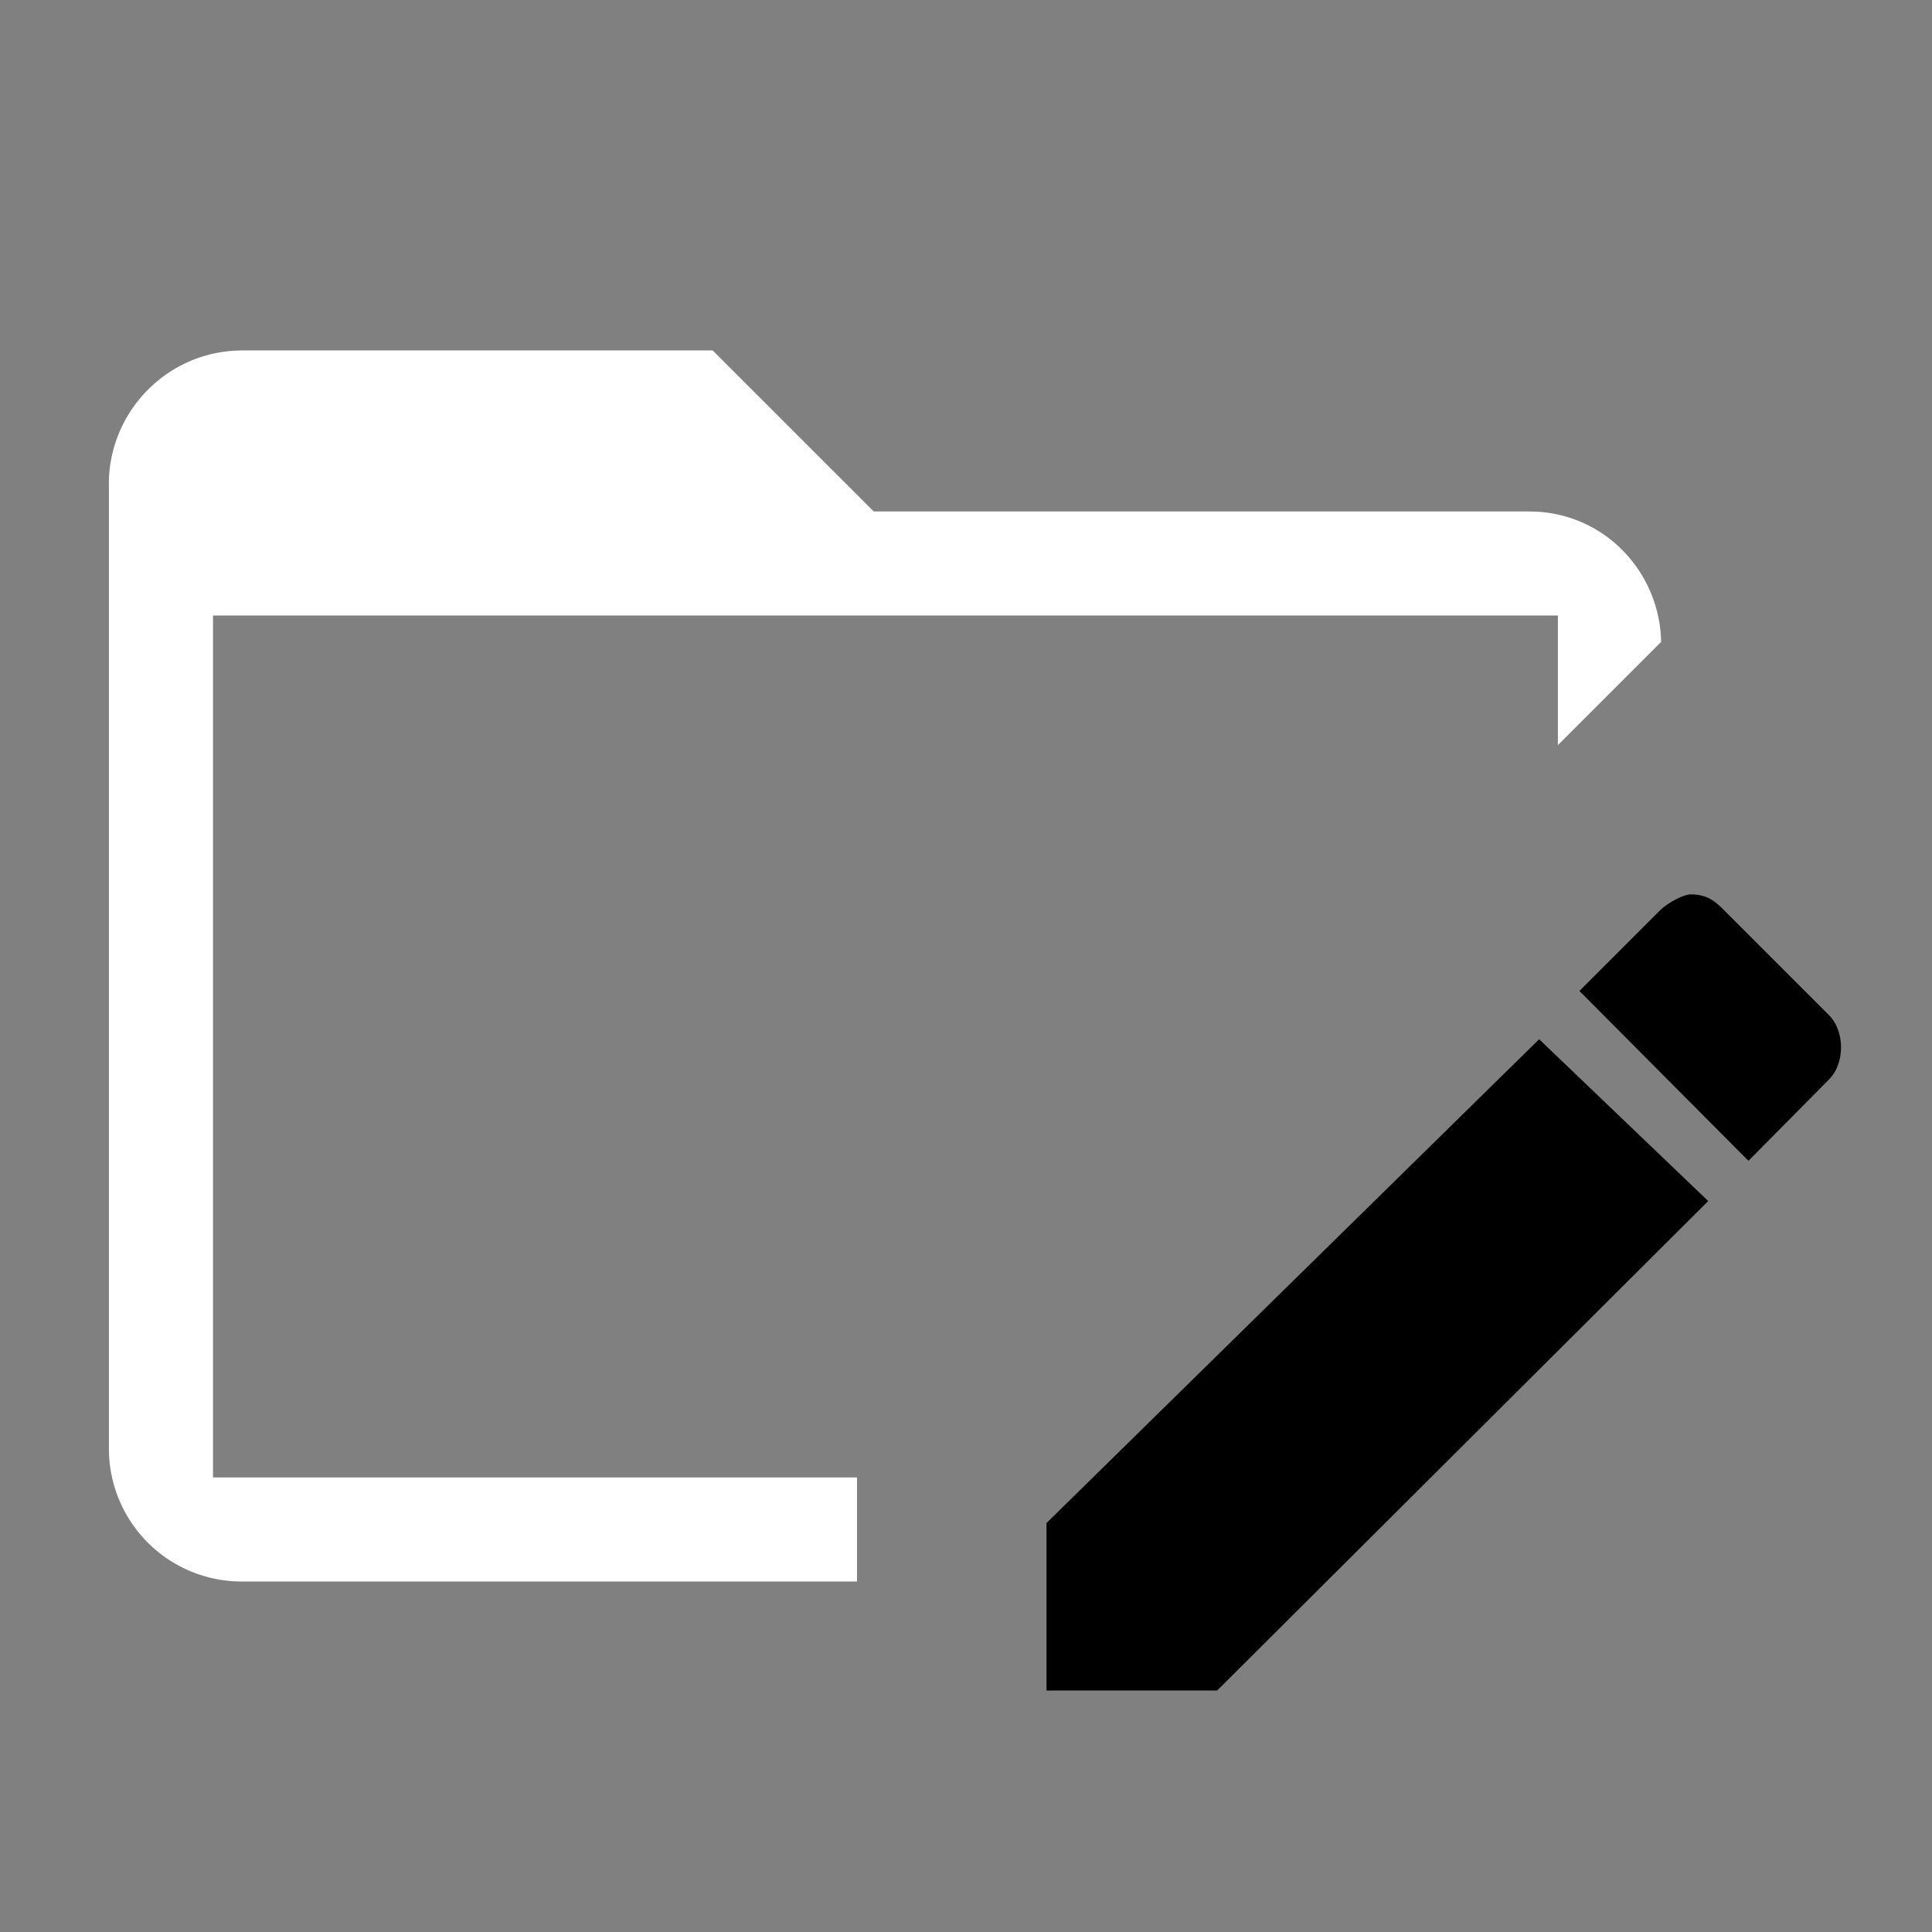 <svg width="64" height="64" viewBox="0 0 24 24"><rect x="0" y="0" width="24" height="24" fill="#808080" stroke="none"/><title>folder edit outline</title><g fill="#000000" class="nc-icon-wrapper"><g transform="translate(0 0)"><path d="M3 4.354a1.646 1.646 0 0 0-1.17.495c-.307.31-.486.746-.477 1.185v11.982a1.65 1.65 0 0 0 1.67 1.63h7.623v-1.293h-8V7.646h16.707v1.61l1.282-1.282a1.662 1.662 0 0 0-.491-1.15 1.612 1.612 0 0 0-.868-.447c-.18-.033-.364-.021-.546-.024h-7.877l-2-2H3z" fill="#ffffff"></path><path d="M21 11.11c-.08 0-.28.1-.38.2l-1 1 2.1 2.11 1-1.01c.2-.2.2-.6 0-.8l-1.3-1.3c-.1-.1-.2-.2-.42-.2zm-1.88 1.8L13 18.92V21h2.12l6.1-6.08z" data-color="color-2"></path></g></g></svg>